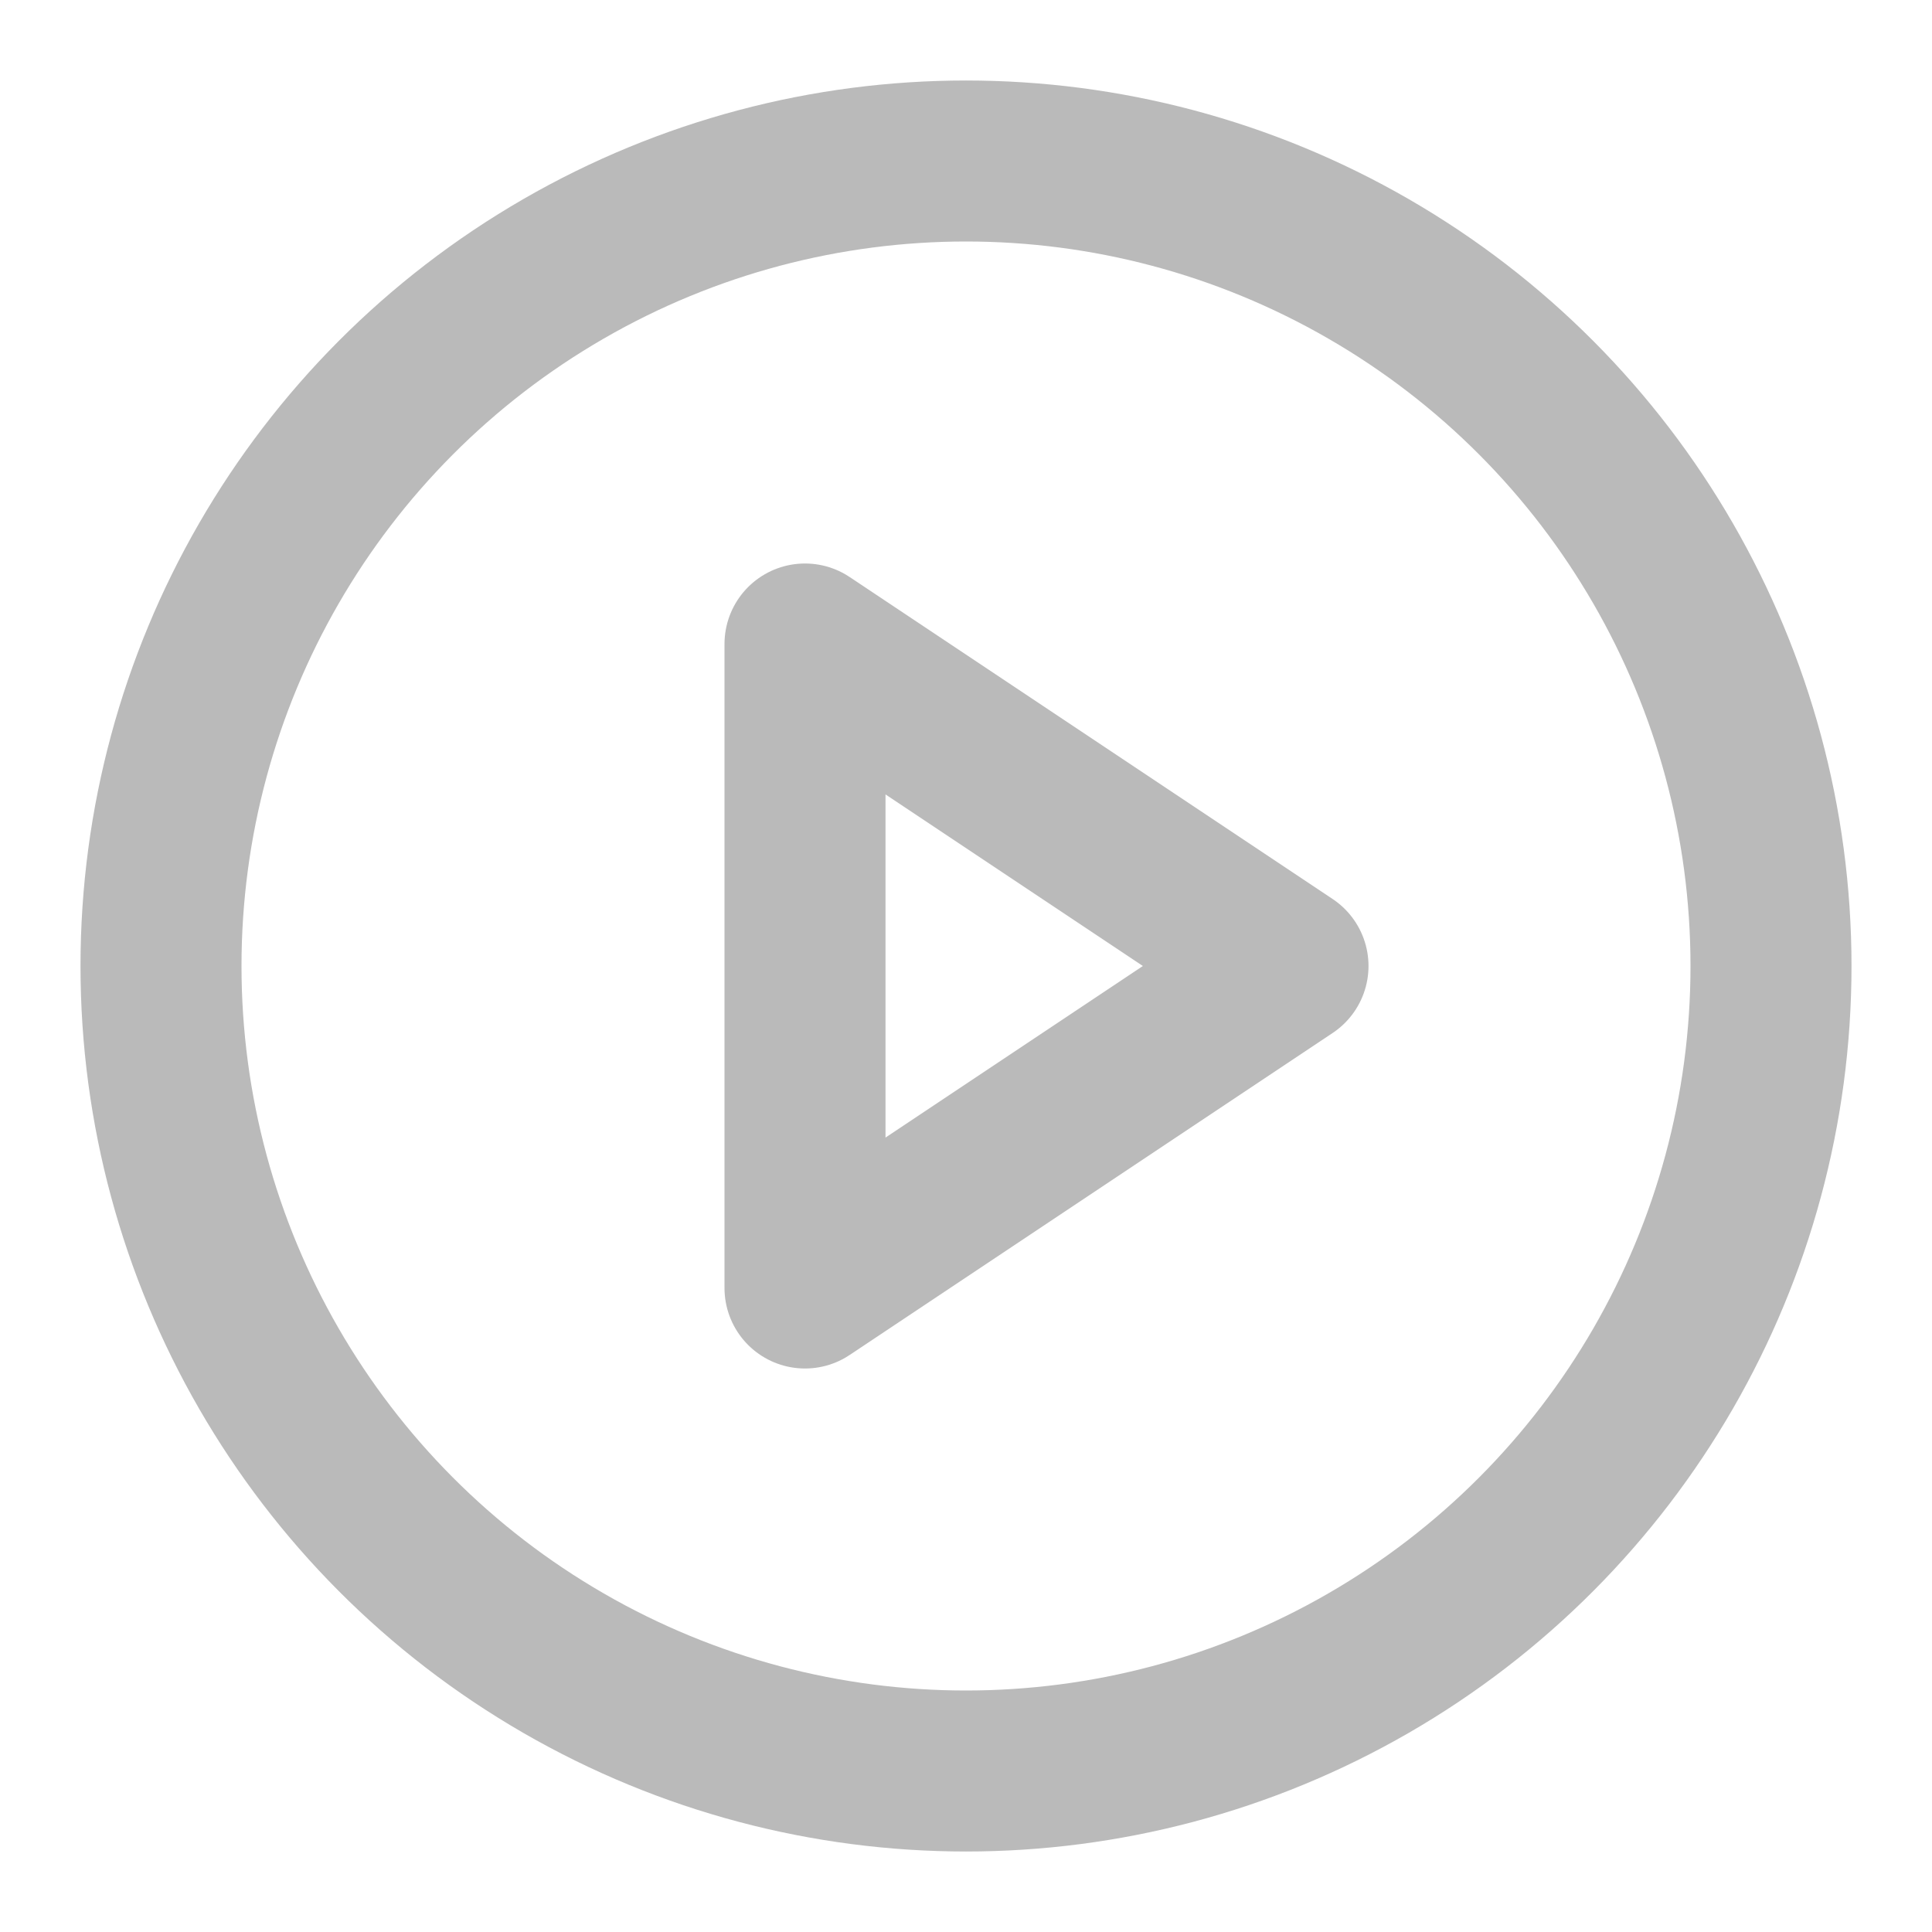 <svg xmlns="http://www.w3.org/2000/svg" width="24" height="24" viewBox="0 0 24 24" fill="none" stroke="#BABABA" stroke-width="2" stroke-linecap="round" stroke-linejoin="round" class="feather feather-play-circle"><circle cx="12" cy="12" r="10"></circle><polygon points="10 8 16 12 10 16 10 8"></polygon></svg>
